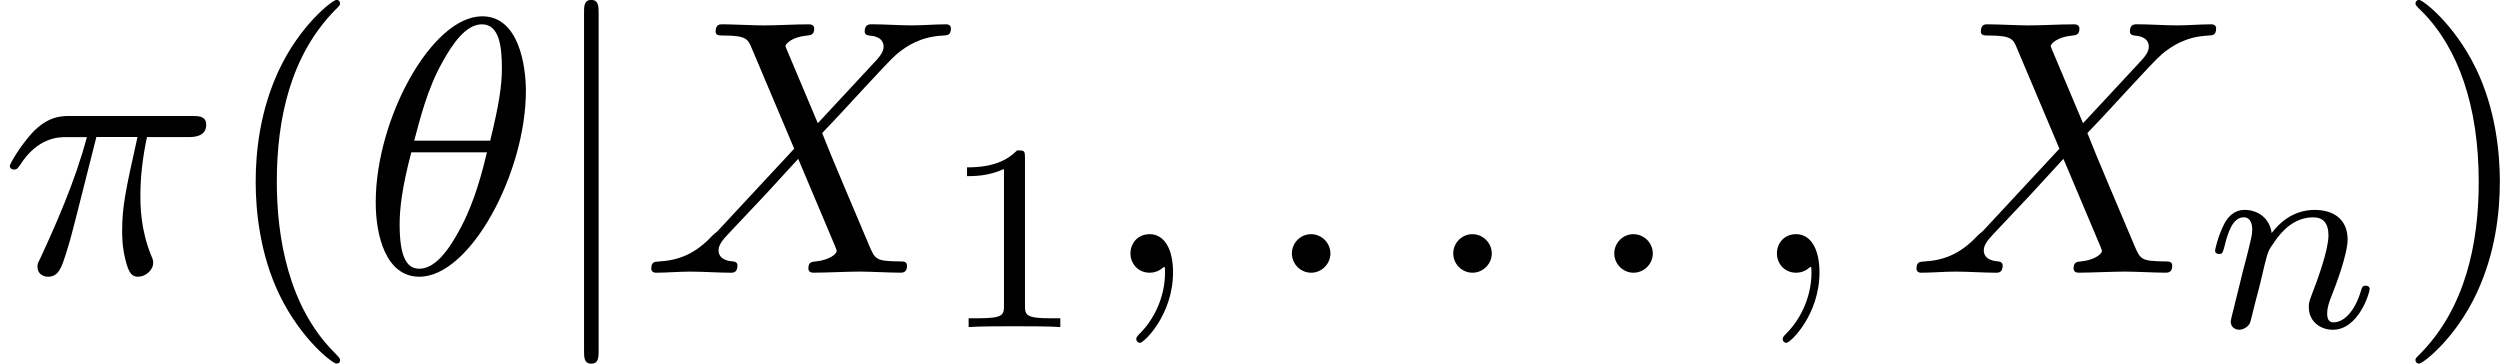 <svg height="18.25" viewBox="1872.02 1483.22 74.987 10.909" width="125.446" xmlns="http://www.w3.org/2000/svg" xmlns:xlink="http://www.w3.org/1999/xlink"><defs><path d="M1.735-7.79c0-.195 0-.392-.22-.392s-.217.197-.217.393V2.336c0 .196 0 .392.218.392s.22-.196.22-.392V-7.79z" id="g0-106"/><path d="M3.61 2.618c0-.033 0-.054-.185-.24-1.363-1.374-1.712-3.436-1.712-5.105 0-1.898.414-3.797 1.756-5.16.14-.13.14-.153.14-.186 0-.076-.043-.11-.108-.11-.11 0-1.09.743-1.735 2.128-.556 1.2-.687 2.41-.687 3.328 0 .85.12 2.17.72 3.403.655 1.342 1.593 2.05 1.702 2.05.065 0 .11-.03.11-.108z" id="g4-40"/><path d="M3.153-2.727c0-.85-.12-2.17-.72-3.404C1.778-7.474.84-8.183.73-8.183c-.065 0-.108.044-.108.11 0 .032 0 .054.207.25 1.068 1.08 1.69 2.815 1.69 5.095 0 1.865-.404 3.785-1.756 5.16-.142.13-.142.152-.142.185 0 .066.043.11.11.11.108 0 1.09-.743 1.733-2.128.557-1.2.688-2.41.688-3.327z" id="g4-41"/><path d="M4.964-5.455c0-.72-.197-2.236-1.31-2.236C2.14-7.69.46-4.616.46-2.117.458-1.09.775.12 1.768.12c1.537 0 3.196-3.13 3.196-5.575zM1.614-3.96c.186-.698.404-1.57.84-2.345.295-.535.7-1.146 1.19-1.146.534 0 .6.697.6 1.32 0 .534-.088 1.09-.35 2.17h-2.28zm2.182.35c-.12.5-.35 1.428-.763 2.214C2.65-.656 2.236-.12 1.767-.12c-.36 0-.59-.316-.59-1.33 0-.46.067-1.092.35-2.16h2.27z" id="g2-18"/><path d="M2.89-4.07h1.234c-.36 1.615-.46 2.085-.46 2.815 0 .164 0 .46.09.83.108.48.228.545.39.545.22 0 .45-.196.45-.415 0-.065 0-.087-.067-.24-.316-.785-.316-1.494-.316-1.8 0-.578.077-1.167.197-1.734H5.65c.143 0 .535 0 .535-.37 0-.262-.23-.262-.436-.262H2.094c-.24 0-.655 0-1.135.513-.382.426-.665.928-.665.983 0 .01 0 .11.13.11.088 0 .11-.045.175-.132.535-.84 1.167-.84 1.385-.84h.622C2.257-2.75 1.67-1.43 1.21-.435c-.086.163-.086.185-.086.26 0 .21.174.296.316.296.327 0 .415-.305.545-.71.153-.5.153-.523.295-1.068l.61-2.41z" id="g2-25"/><path d="M2.095-.578c0-.317-.262-.578-.58-.578S.94-.896.94-.578 1.2 0 1.516 0s.58-.262.58-.578z" id="g2-58"/><path d="M2.215-.01c0-.72-.273-1.146-.7-1.146-.36 0-.577.272-.577.578 0 .294.218.578.578.578.13 0 .273-.044.382-.142.033-.022.044-.033.055-.033s.022.01.022.164c0 .806-.382 1.46-.742 1.82-.12.12-.12.143-.12.175 0 .077.054.12.11.12.12 0 .992-.84.992-2.116z" id="g2-59"/><path d="M5.29-4.484l-.915-2.17c-.033-.088-.055-.13-.055-.142 0-.066.185-.273.644-.317.11-.01.218-.022.218-.207 0-.13-.13-.13-.164-.13-.447 0-.916.032-1.374.032-.273 0-.95-.033-1.222-.033-.066 0-.197 0-.197.217 0 .12.11.12.25.12.656 0 .72.11.82.35L4.582-3.72 2.28-1.244l-.142.12c-.534.58-1.047.753-1.603.786-.142.01-.24.01-.24.218 0 .01 0 .12.14.12.33 0 .69-.033 1.027-.033.403 0 .83.033 1.222.033.065 0 .196 0 .196-.218 0-.11-.11-.12-.13-.12-.1-.01-.437-.033-.437-.338 0-.175.163-.35.294-.49l1.113-1.18.982-1.07 1.102 2.61c.043.12.054.13.054.15 0 .09-.207.274-.633.318-.12.01-.218.022-.218.207 0 .13.12.13.164.13.306 0 1.07-.033 1.375-.033.273 0 .94.033 1.21.033.078 0 .21 0 .21-.207 0-.13-.11-.13-.198-.13-.73-.012-.752-.045-.938-.48C6.403-1.834 5.672-3.536 5.42-4.19c.742-.763 1.887-2.06 2.236-2.366.317-.262.73-.524 1.386-.557.14-.01.24-.01.24-.218 0-.012 0-.12-.142-.12-.327 0-.687.032-1.026.032-.403 0-.818-.033-1.21-.033-.066 0-.208 0-.208.217 0 .077.055.11.13.12.1.01.437.033.437.338 0 .153-.12.295-.207.393L5.29-4.484z" id="g2-88"/><path d="M2.503-5.077c0-.215-.016-.223-.232-.223-.325.32-.748.51-1.505.51v.263c.215 0 .646 0 1.108-.215v4.088c0 .295-.024.39-.78.39h-.28V0c.327-.024 1.012-.024 1.37-.024s1.053 0 1.38.024v-.263h-.28c-.756 0-.78-.096-.78-.39v-4.424z" id="g3-49"/><path d="M1.594-1.307c.024-.12.104-.423.128-.542.11-.43.11-.437.294-.7.263-.39.638-.742 1.172-.742.287 0 .454.168.454.542 0 .44-.334 1.347-.486 1.738-.103.263-.103.31-.103.414 0 .455.374.678.717.678.78 0 1.108-1.116 1.108-1.22 0-.08-.064-.103-.12-.103-.095 0-.11.055-.135.135-.192.654-.526.965-.83.965-.127 0-.19-.08-.19-.263s.063-.36.143-.558c.12-.303.47-1.22.47-1.666 0-.598-.414-.885-.988-.885-.646 0-1.06.39-1.29.694-.057-.44-.408-.695-.814-.695-.287 0-.486.183-.614.43-.19.375-.27.774-.27.79 0 .07.055.103.12.103.102 0 .11-.032.166-.24.096-.39.24-.86.574-.86.207 0 .255.2.255.375 0 .143-.04.295-.104.558-.015.065-.134.535-.166.646L.79-.518c-.033.12-.08.32-.08.35C.71.017.86.08.963.08c.144 0 .263-.096.32-.192.023-.047.087-.318.127-.486l.184-.71z" id="g1-110"/></defs><g id="page1"><use x="1872.02" xlink:href="#g2-25" y="1491.4"/><use x="1878.61" xlink:href="#g4-40" y="1491.4"/><use x="1882.83" xlink:href="#g2-18" y="1491.4"/><use x="1888.24" xlink:href="#g0-106" y="1491.4"/><use x="1891.26" xlink:href="#g2-88" y="1491.4"/><use x="1900.26" xlink:href="#g3-49" y="1493.03"/><use x="1904.99" xlink:href="#g2-59" y="1491.4"/><use x="1909.83" xlink:href="#g2-58" y="1491.4"/><use x="1914.67" xlink:href="#g2-58" y="1491.4"/><use x="1919.5" xlink:href="#g2-58" y="1491.4"/><use x="1924.38" xlink:href="#g2-59" y="1491.4"/><use x="1929.21" xlink:href="#g2-88" y="1491.4"/><use x="1938.22" xlink:href="#g1-110" y="1493.03"/><use x="1943.85" xlink:href="#g4-41" y="1491.4"/></g><script type="text/ecmascript">if(window.parent.postMessage)window.parent.postMessage(&quot;3.42417|94.08475|13.68751|&quot;+window.location,&quot;*&quot;);</script></svg>